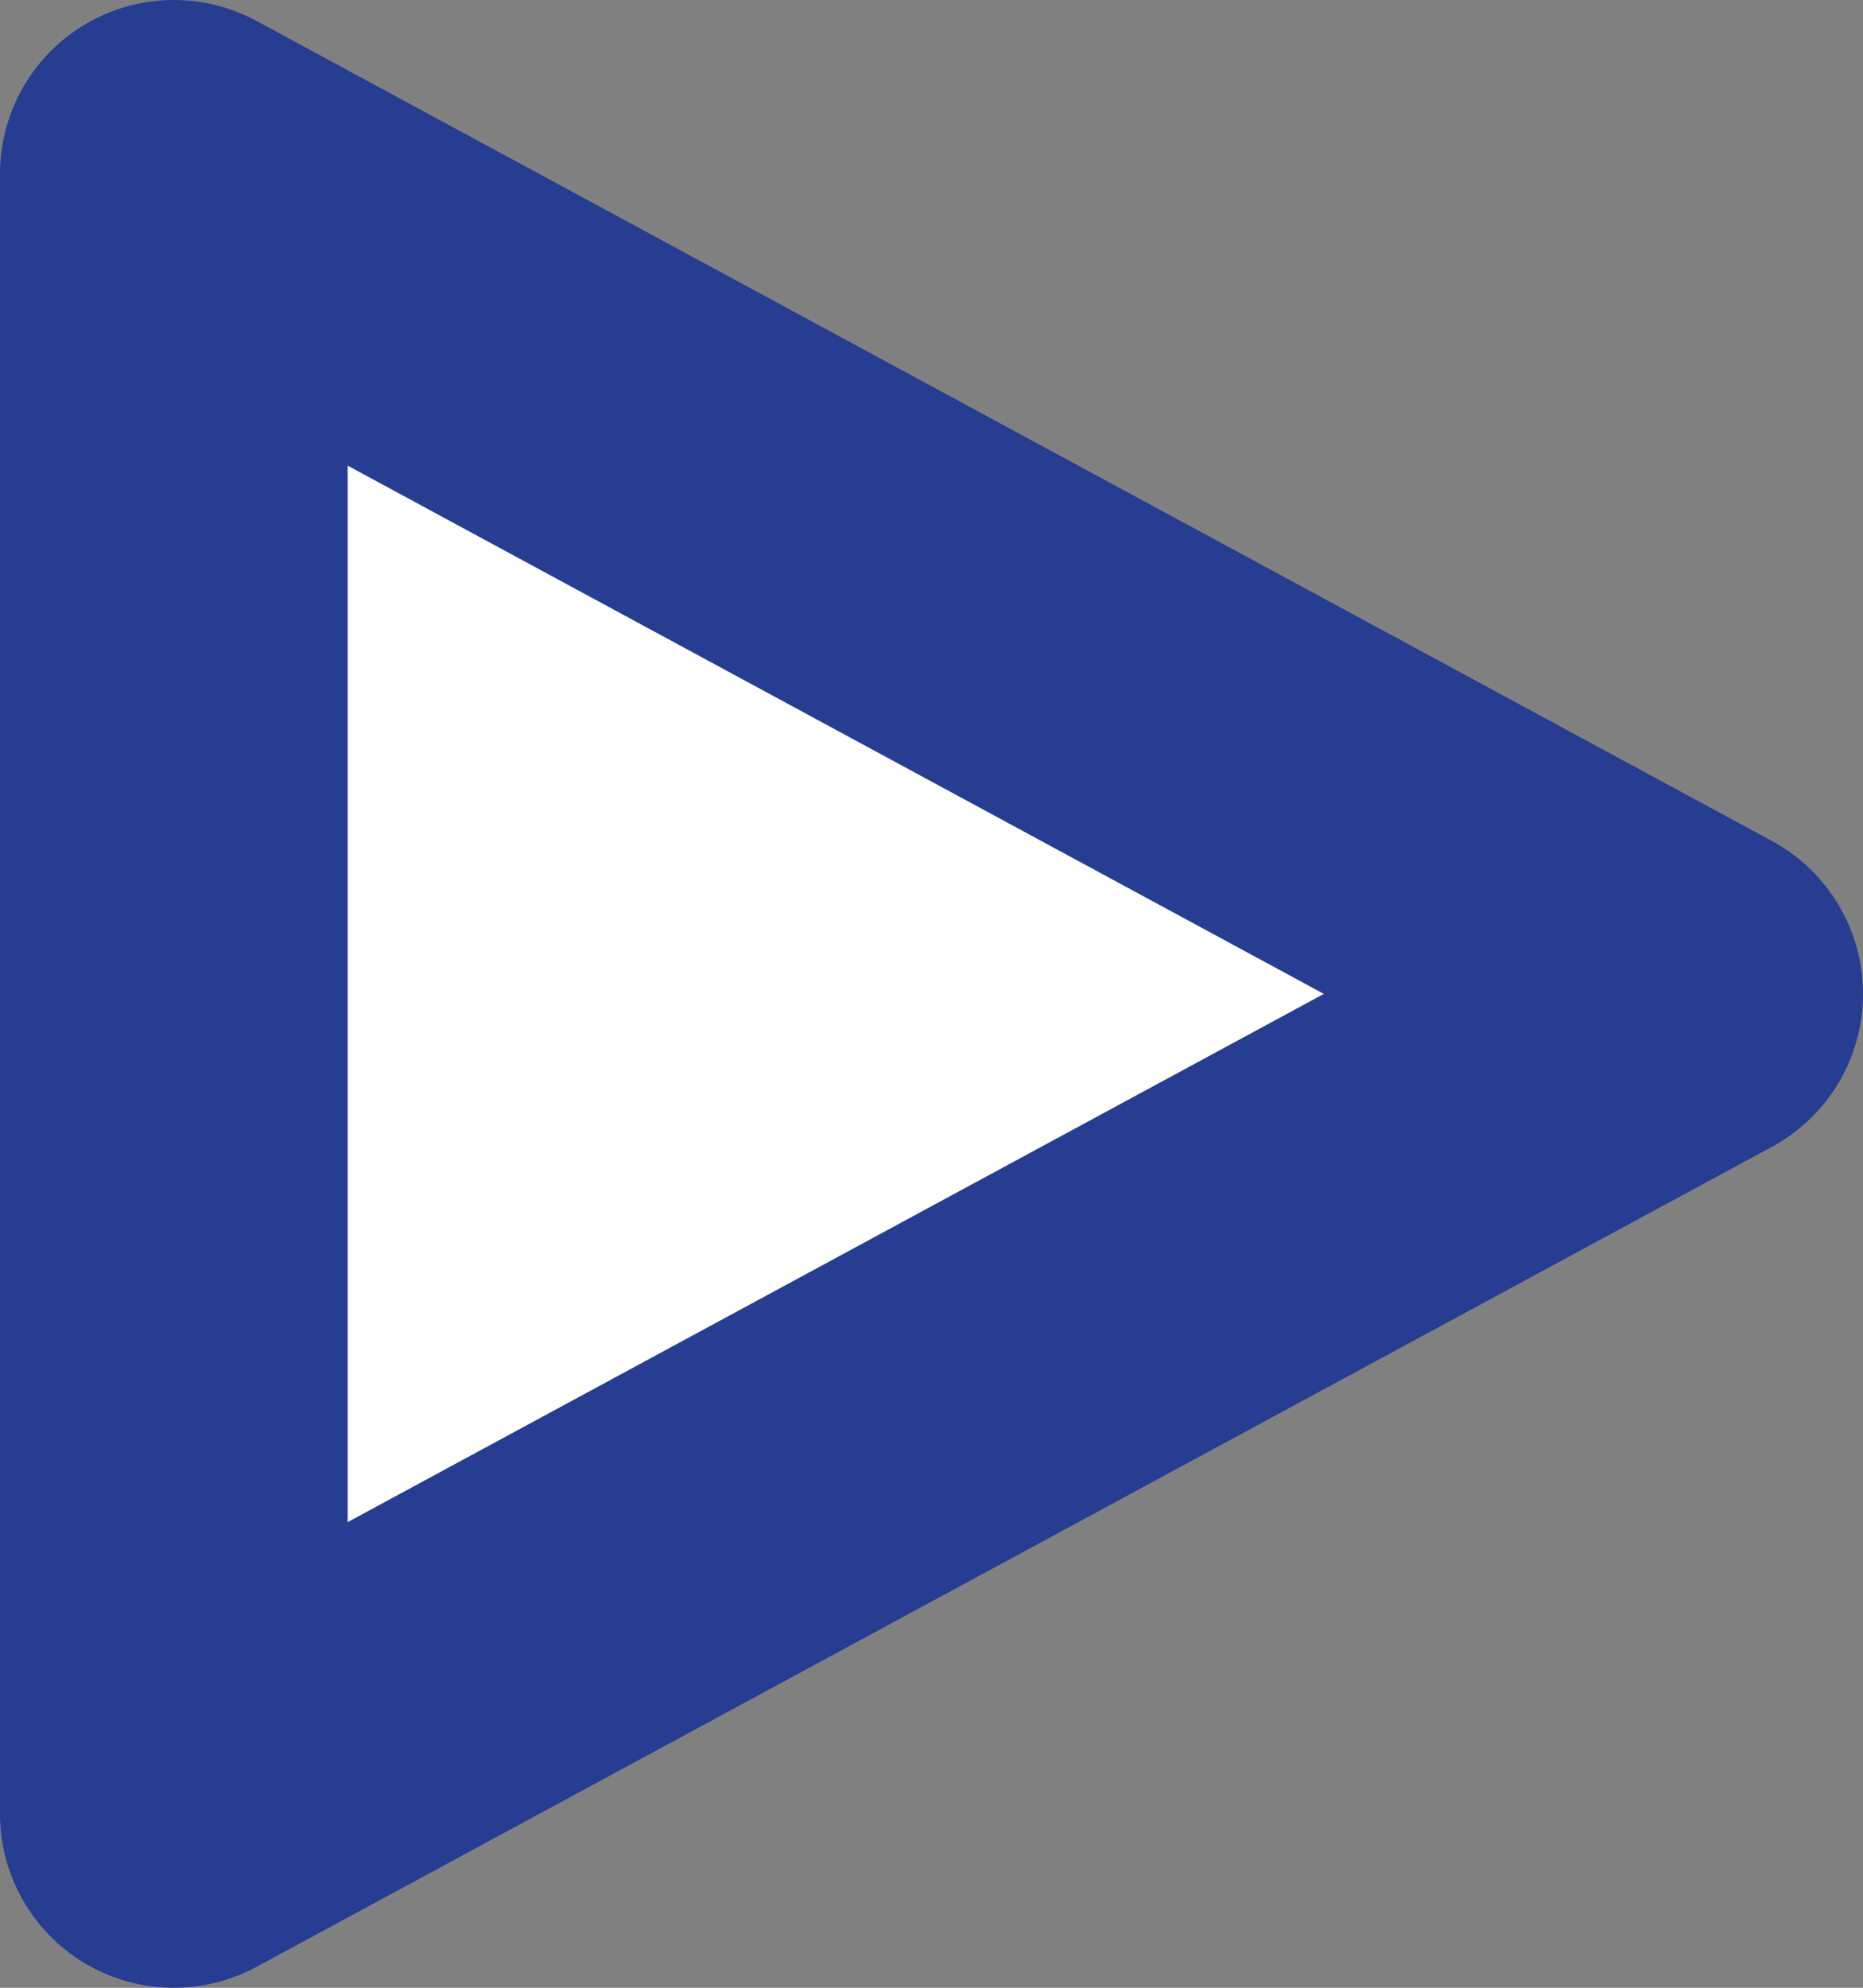 <?xml version="1.0" encoding="UTF-8"?><svg id="Layer_2" xmlns="http://www.w3.org/2000/svg" viewBox="0 0 80.38 85.74"><rect x="0" y="0" width="80.38" height="85.74" fill="#808080" stroke="none"/><defs><style>.cls-1{fill:#fff;stroke:#263d91;stroke-linecap:round;stroke-linejoin:round;stroke-width:15px;}</style></defs><g id="Layer_1-2"><polygon class="cls-1" points="7.5 78.24 72.88 42.87 7.5 7.5 7.5 78.24"/></g></svg>